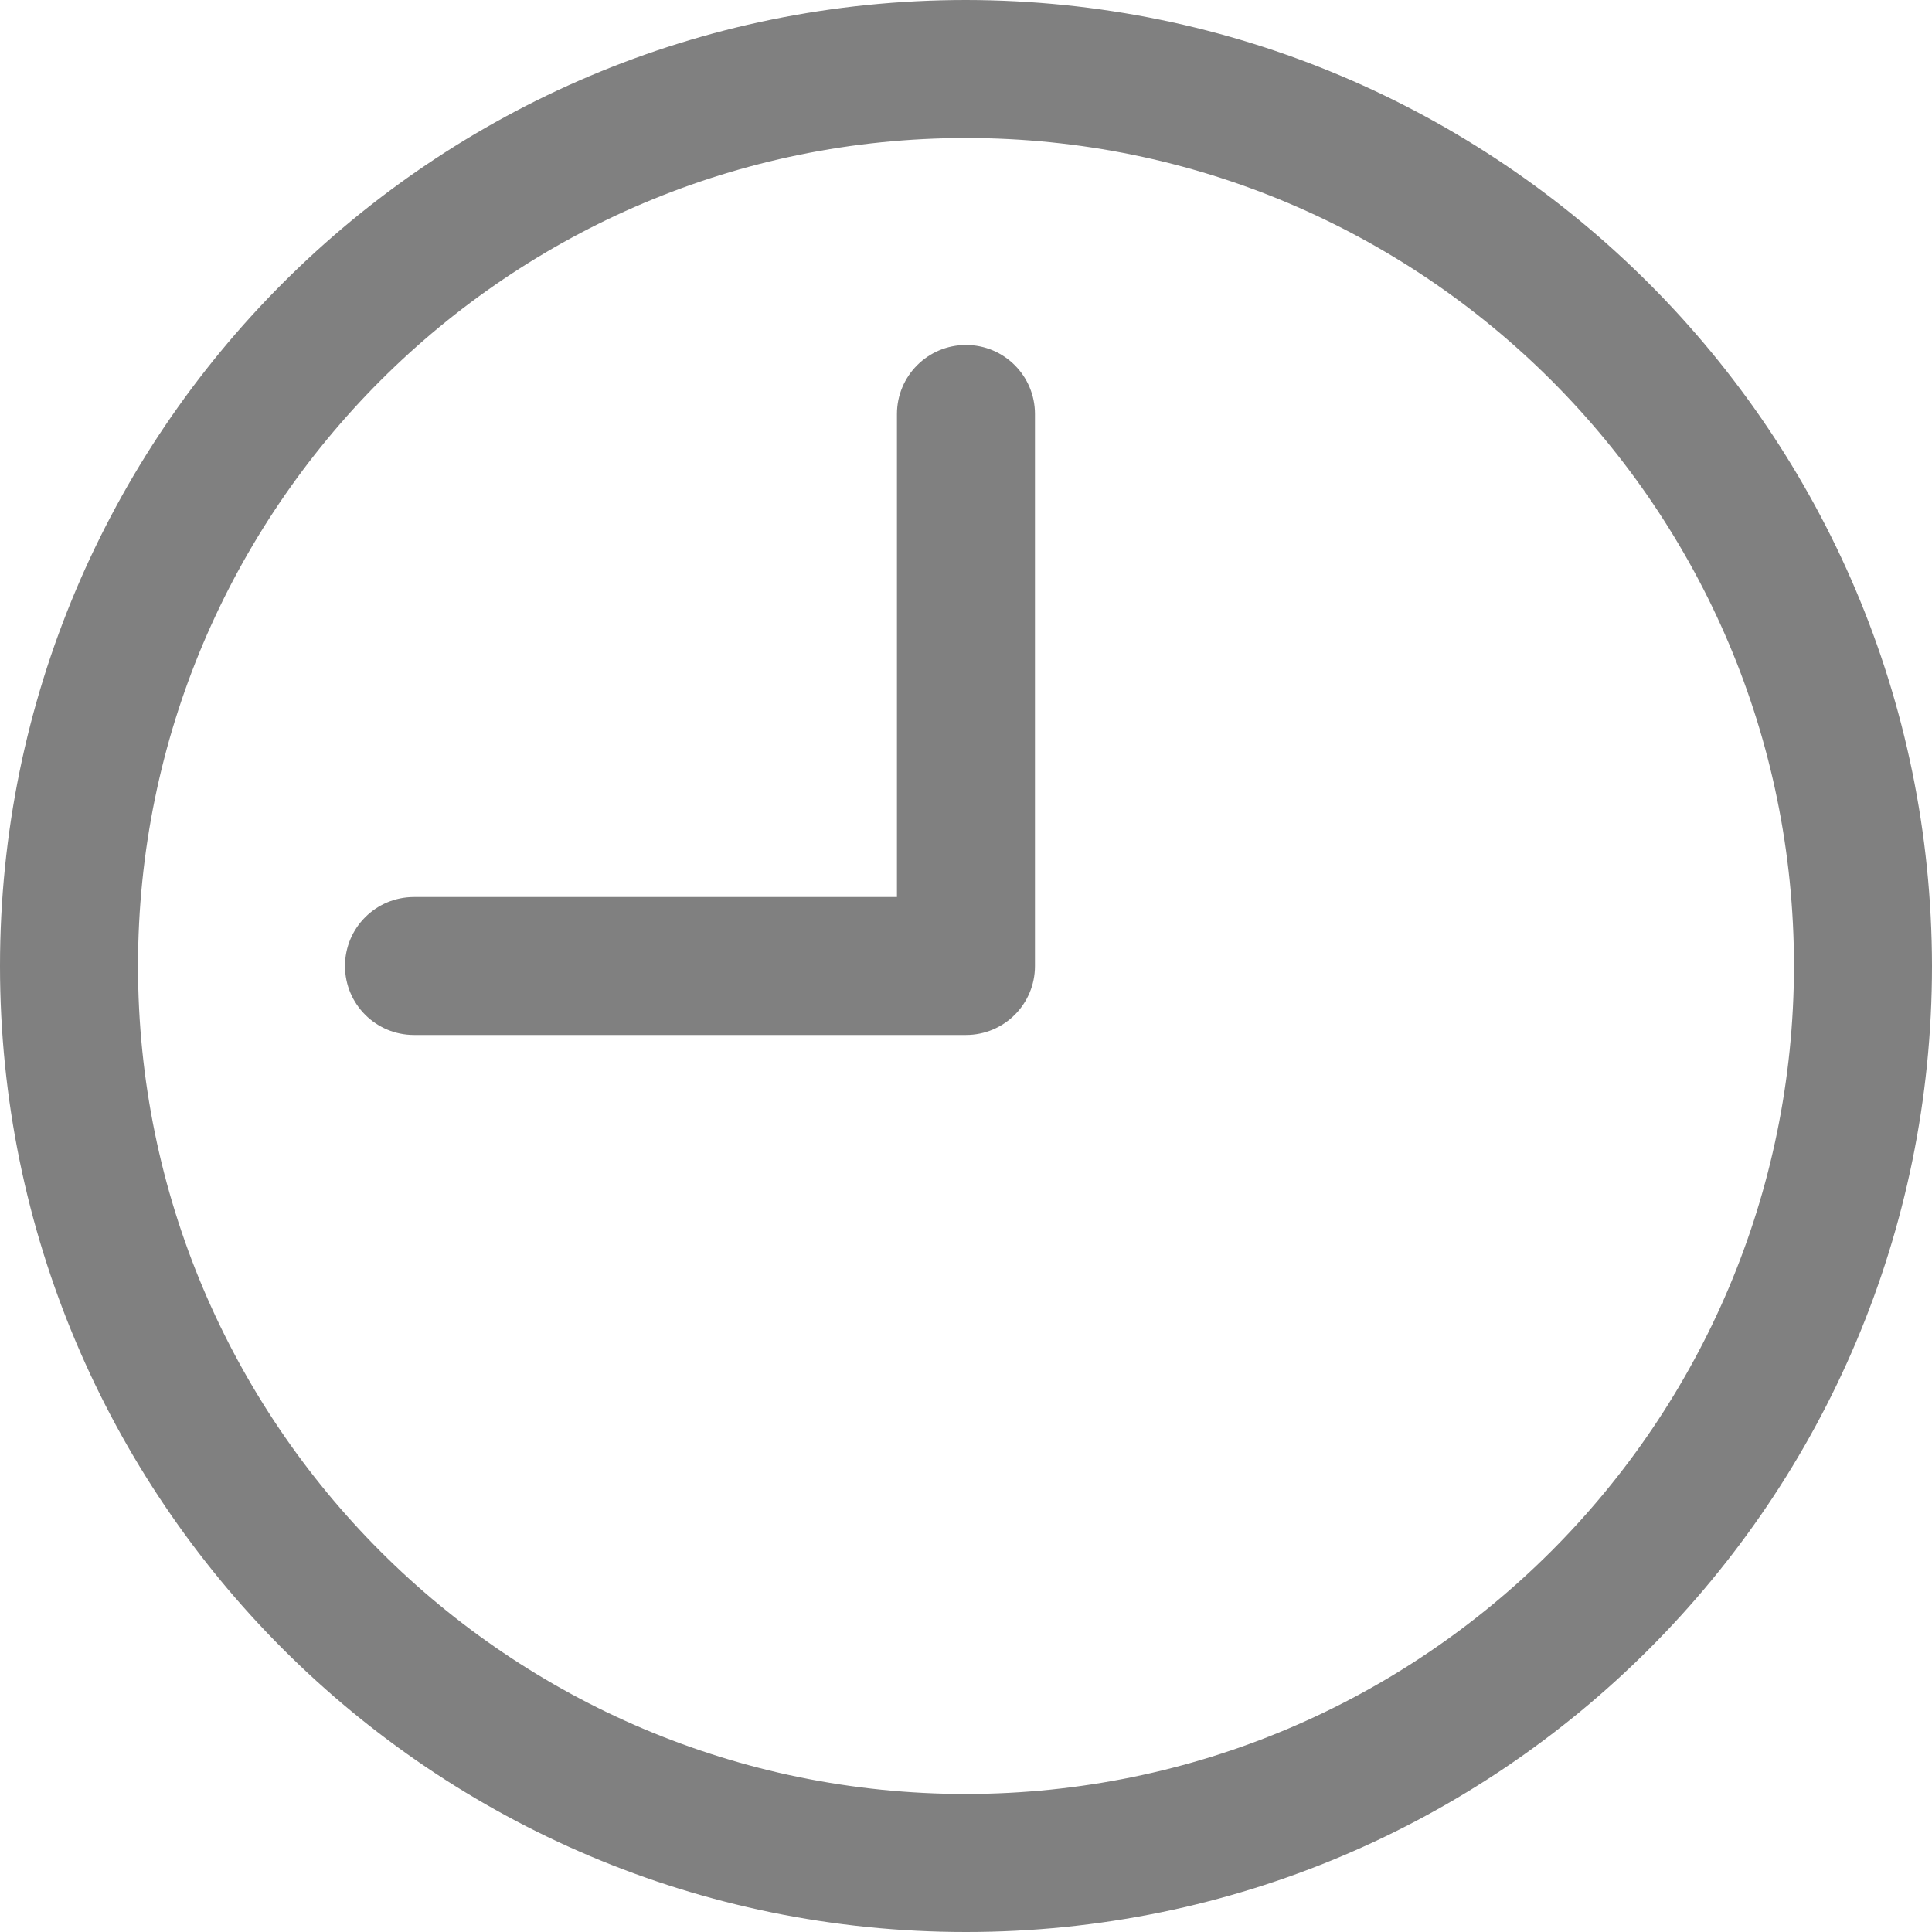 <svg width="23" height="23" viewBox="0 0 23 23" fill="none" xmlns="http://www.w3.org/2000/svg">
<path d="M11.5 0C5.149 0 0 5.149 0 11.5C0 17.851 5.149 23 11.5 23C17.851 23 23 17.851 23 11.5C22.993 5.152 17.848 0.007 11.5 0ZM11.5 21.357C6.056 21.357 1.643 16.944 1.643 11.5C1.643 6.056 6.056 1.643 11.5 1.643C16.944 1.643 21.357 6.056 21.357 11.5C21.351 16.942 16.942 21.351 11.5 21.357Z" fill="#808080"/>
<path d="M11.5 4.107C11.046 4.107 10.678 4.475 10.678 4.929V10.679H4.928C4.475 10.679 4.107 11.046 4.107 11.5C4.107 11.954 4.475 12.321 4.928 12.321H11.5C11.954 12.321 12.321 11.954 12.321 11.5V4.929C12.321 4.475 11.954 4.107 11.5 4.107Z" fill="#808080"/>
</svg>
